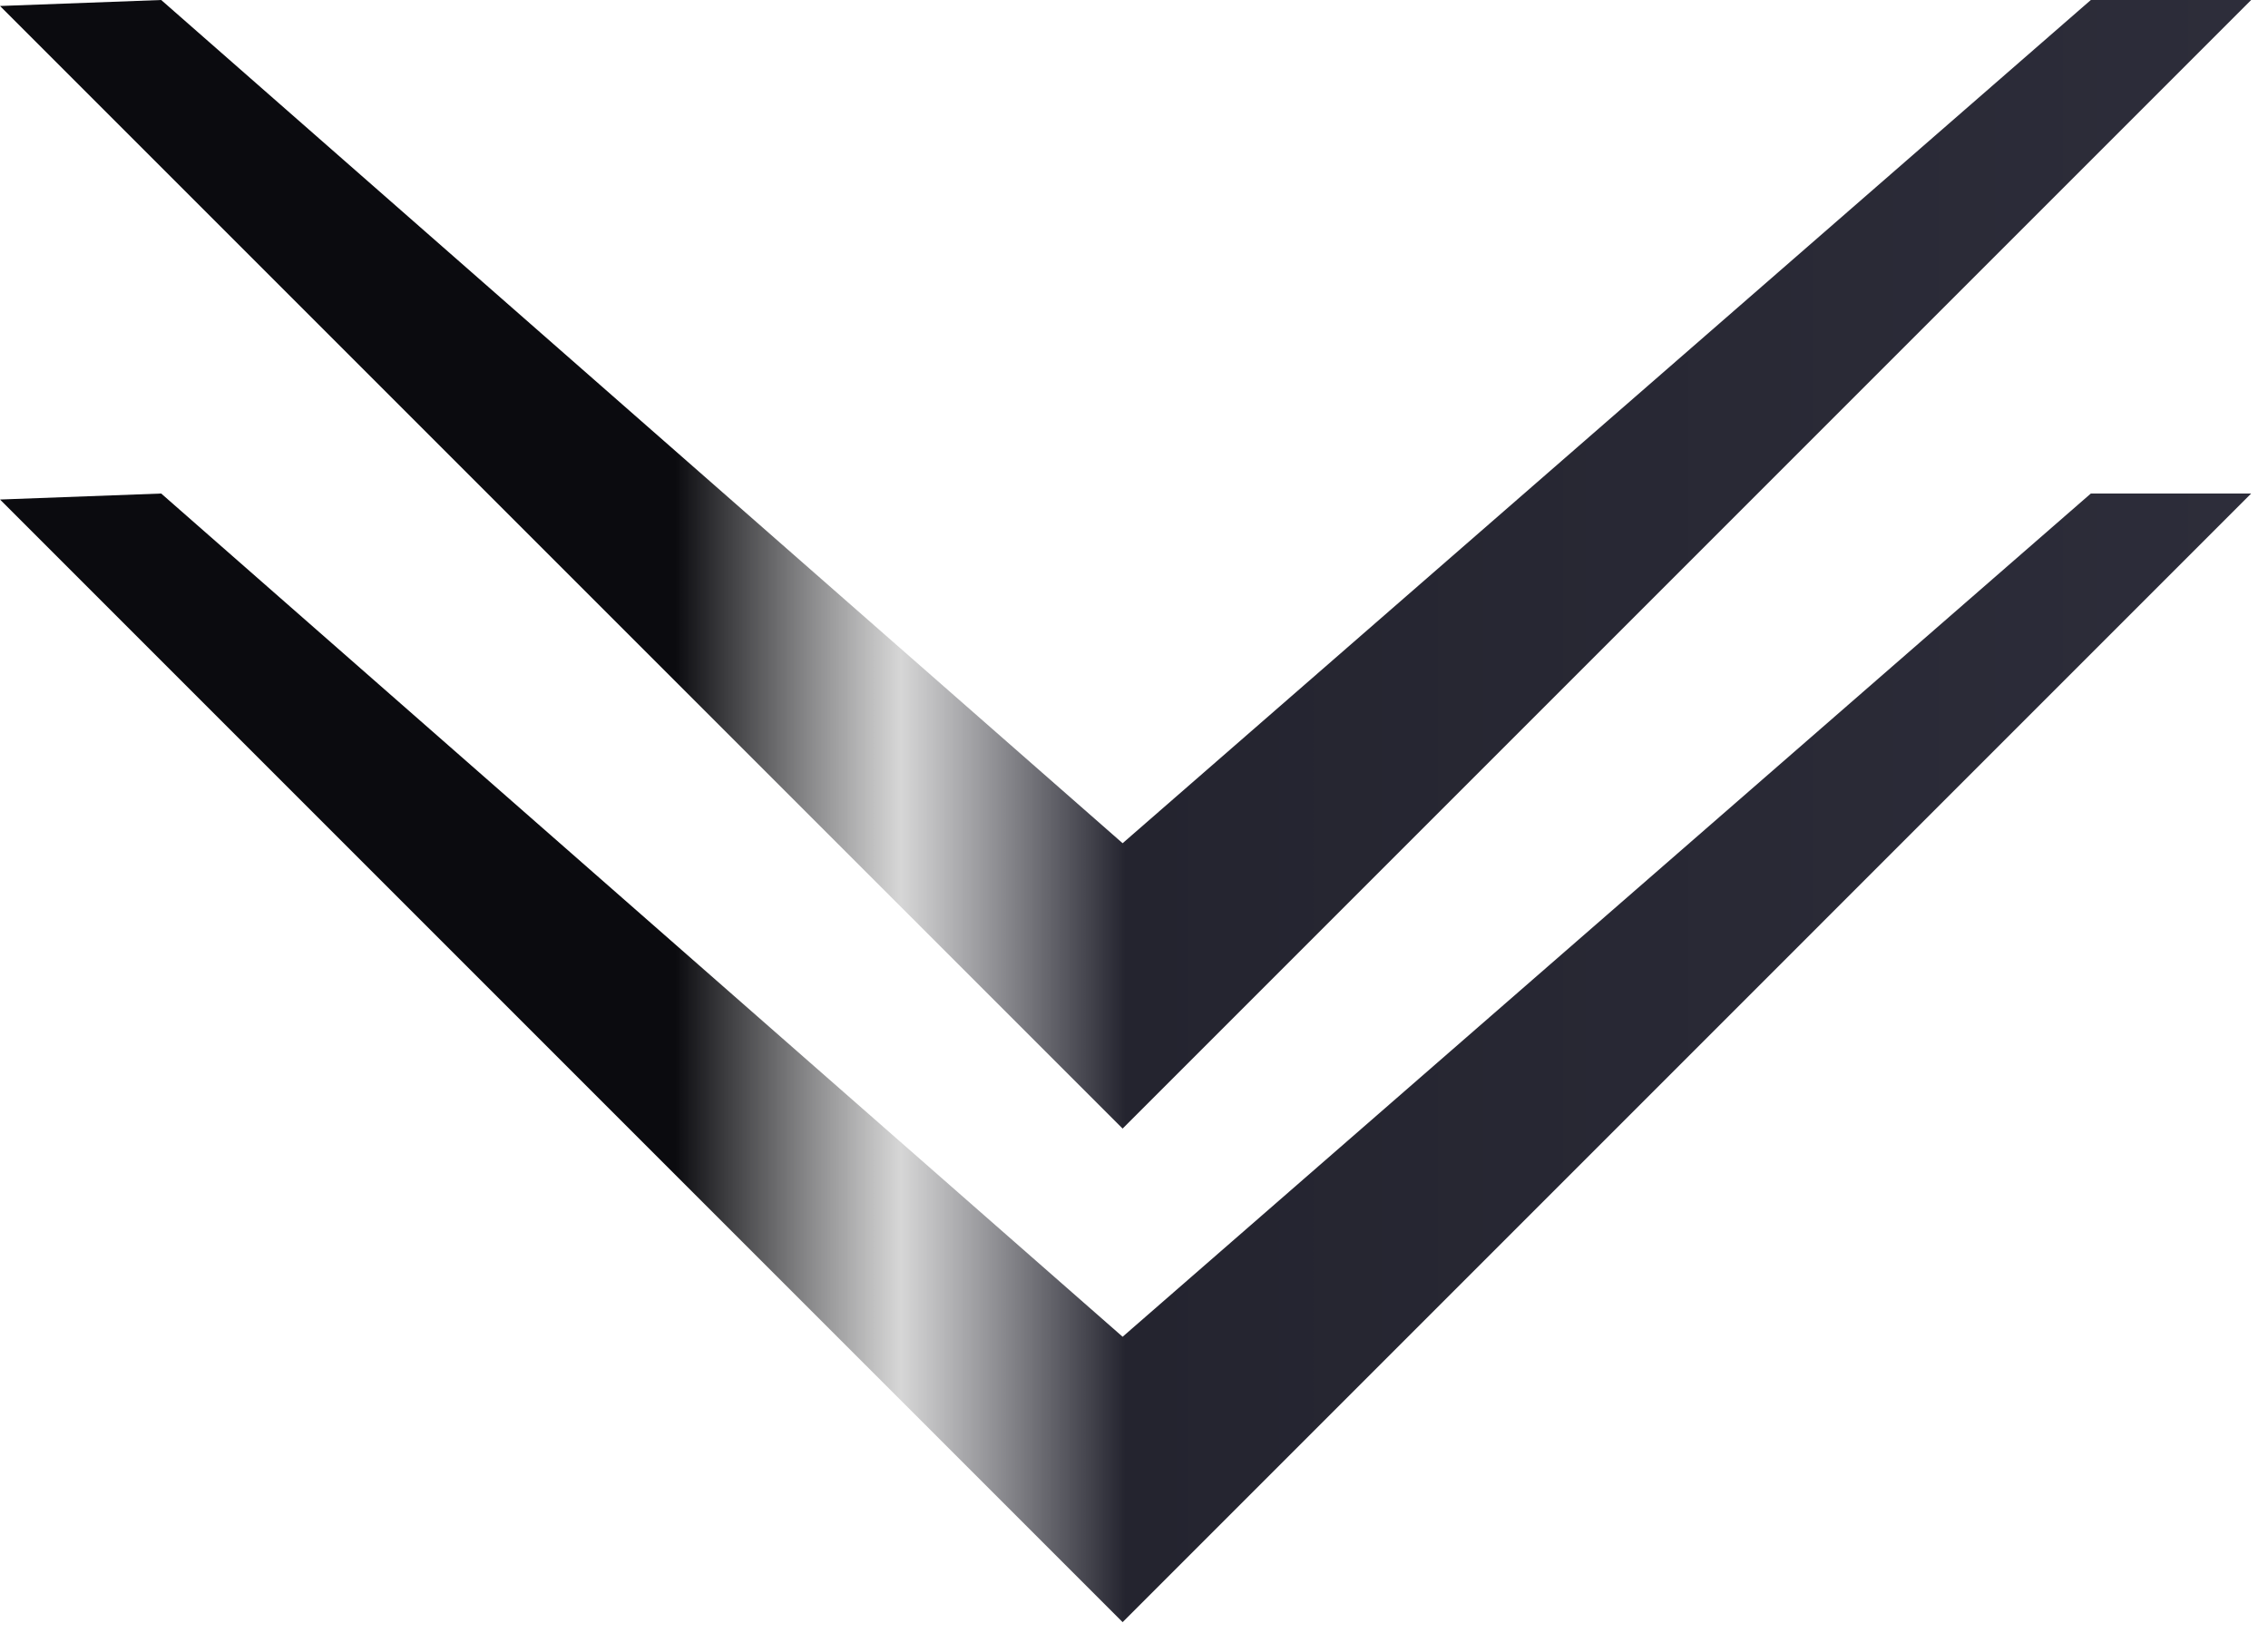 <svg width="50" height="36" viewBox="0 0 50 36" fill="none" xmlns="http://www.w3.org/2000/svg">
<g id="Frame 62">
<path id="Vector" d="M46.094 -9.48906e-05L24.749 18.589L3.554 4.29153e-06L0 0.132L24.749 24.88L49.629 4.29153e-06L46.094 -9.48906e-05Z" fill="url(#paint0_linear_426_81)"/>
<path id="Vector_2" d="M46.094 10.88L24.749 29.469L3.554 10.88L0 11.012L24.749 35.761L49.629 10.88L46.094 10.88Z" fill="url(#paint1_linear_426_81)"/>
</g>
<defs>
<linearGradient id="paint0_linear_426_81" x1="0" y1="12.44" x2="49.629" y2="12.44" gradientUnits="userSpaceOnUse">
<stop stop-color="#0B0B0F"/>
<stop offset="0.3" stop-color="#0B0B0F"/>
<stop offset="0.4" stop-color="#D2D2D2" stop-opacity="0.9"/>
<stop offset="0.5" stop-color="#24242F"/>
<stop offset="1" stop-color="#2D2D3A"/>
</linearGradient>
<linearGradient id="paint1_linear_426_81" x1="0" y1="23.32" x2="49.629" y2="23.32" gradientUnits="userSpaceOnUse">
<stop stop-color="#0B0B0F"/>
<stop offset="0.3" stop-color="#0B0B0F"/>
<stop offset="0.4" stop-color="#D2D2D2" stop-opacity="0.9"/>
<stop offset="0.5" stop-color="#24242F"/>
<stop offset="1" stop-color="#2D2D3A"/>
</linearGradient>
</defs>
</svg>
